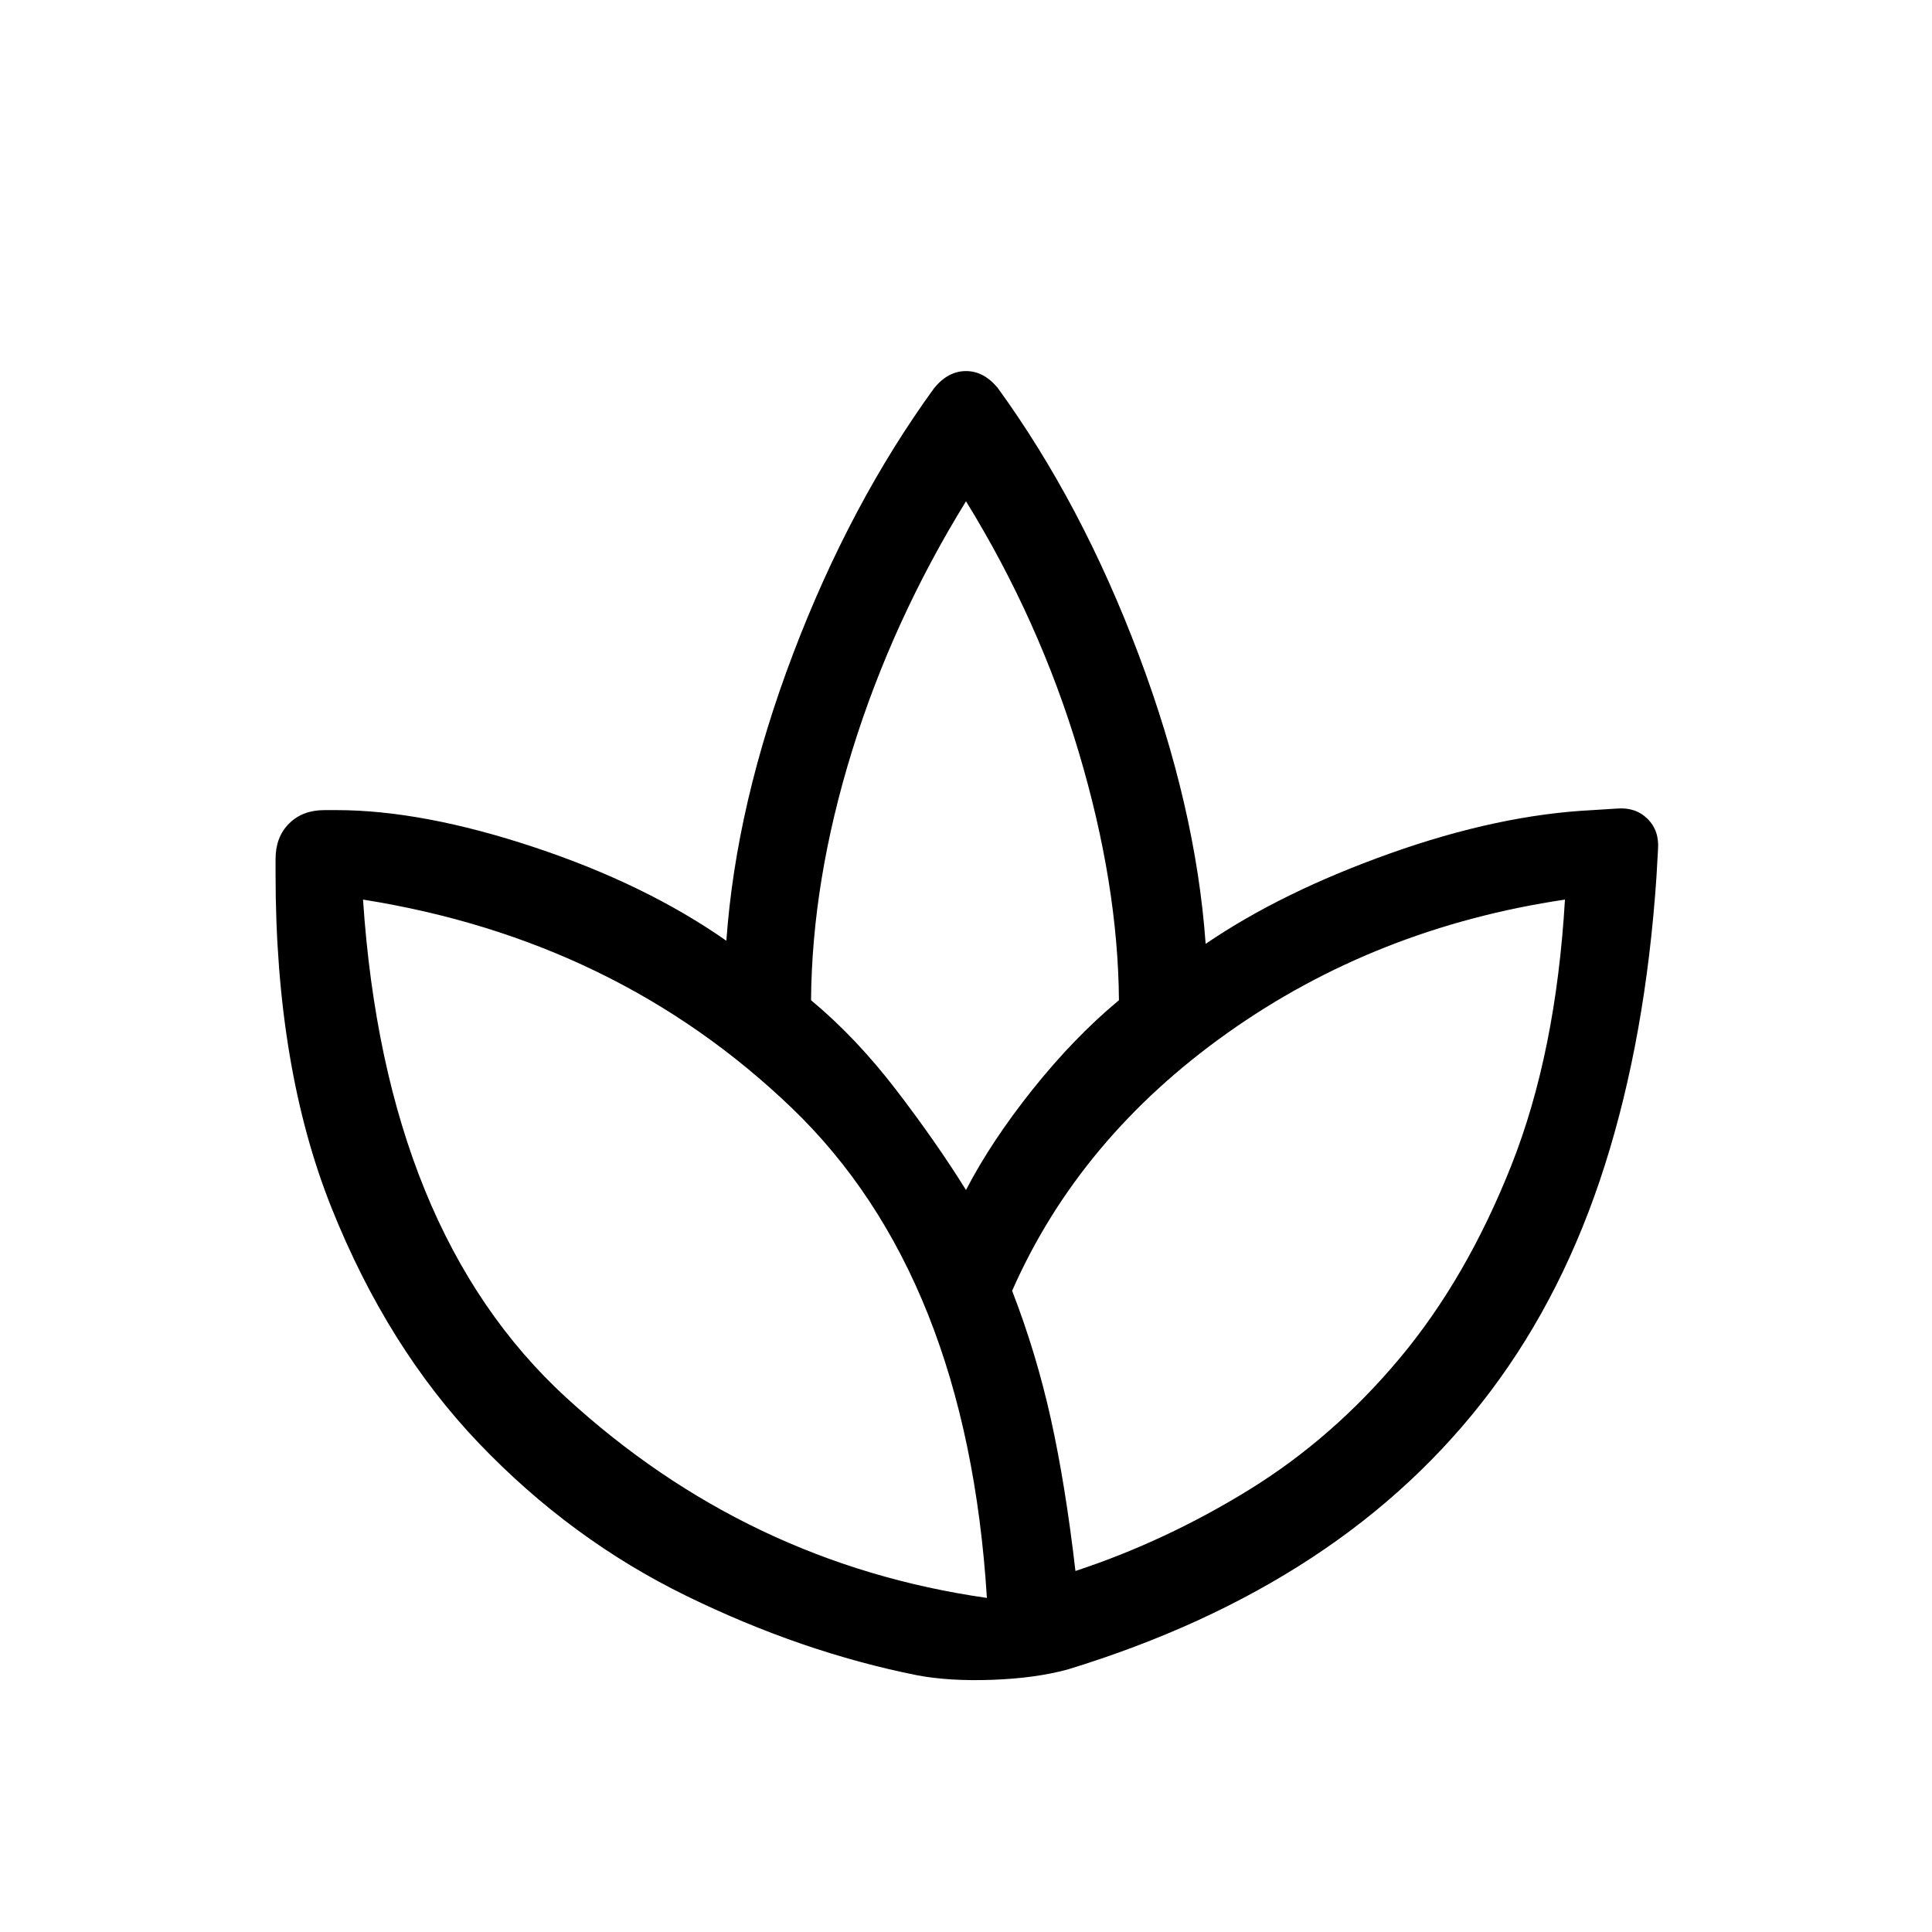 <svg xmlns="http://www.w3.org/2000/svg" height="20" viewBox="0 -960 960 960" width="20"><path d="M455.846-127.538Q398.384-139 341.077-167q-57.308-28-102.923-75.654-45.616-47.654-73.424-117.192-27.807-69.539-27.807-165.847v-7.461q0-10.923 6.692-17.615 6.692-6.693 17.615-6.693h5.924q42.769 0 98.23 18.423 55.462 18.423 95.539 46.5 4.846-68.077 33.154-142.577 28.308-74.5 70.154-132.115 6.923-8.385 15.769-8.385t15.769 8.385q41.846 57.615 70.154 132.884 28.308 75.27 33.154 143.347 37.769-25.77 91.693-44.962 53.923-19.192 100.538-21.5l12.077-.769q9.385-.769 15.308 5.154t5.153 15.308l-.769 13.615q-5.384 79.308-25.615 143.039-20.231 63.731-56.616 112.154-36.384 48.423-89.077 83-52.692 34.577-121.461 55.577-16 4.307-37.231 5.077-21.231.769-37.231-2.231ZM490.385-166q-10-160-97-243.5t-213-103.5q-2 0 0 0 11 165 101 247.5t209 99.5q2 1 0 .5t0-.5ZM403-463q22.308 18.538 42.154 44.384Q465-392.77 480-368.693q12.462-24.077 33.077-49.923T556-463q-.462-57.846-19.962-123.231-19.5-65.385-56.038-124.692v.5-.5q-36.538 59.307-56.538 123.807T403-463Zm99.923 144.385q12 31 19.231 63.615 7.231 32.615 12.231 75.615 45-14.846 86.577-40.538 41.577-25.692 74.692-65.346 33.115-39.654 55.308-95.616Q773.154-436.846 777.615-513q0-2 0 0-94.076 14-167.692 66.269-73.615 52.269-107 128.116Z"/></svg>